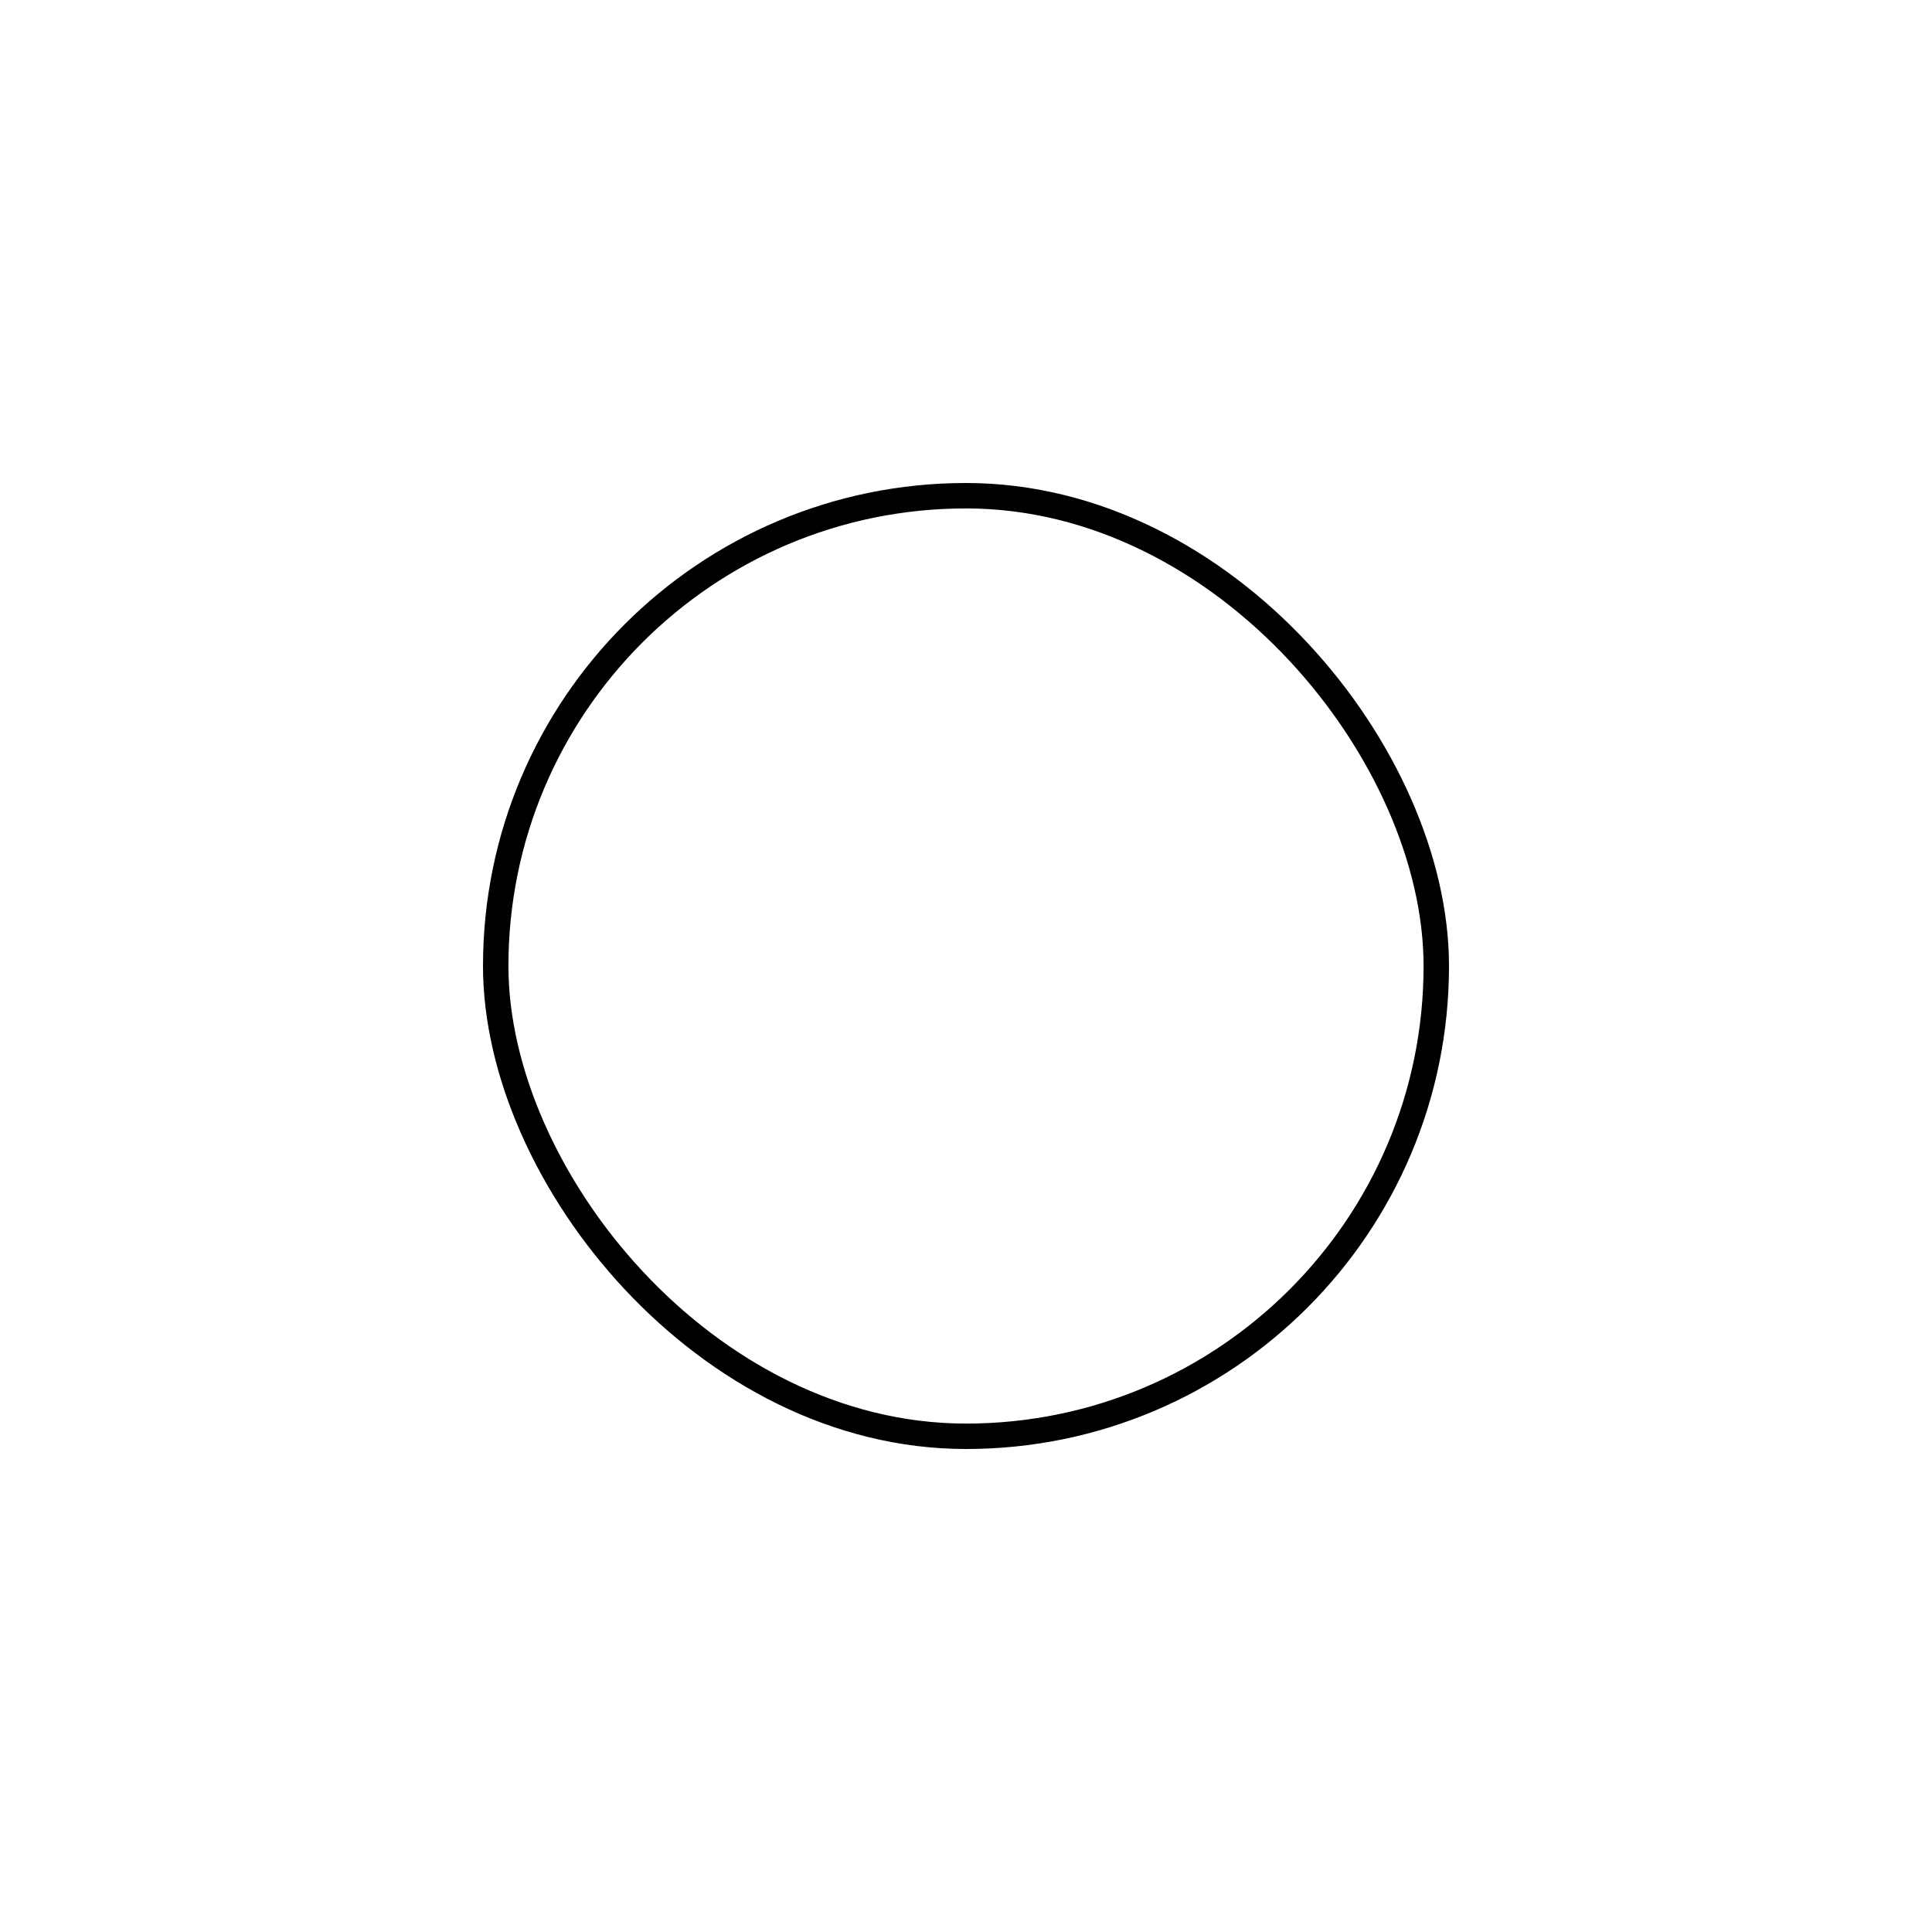 <svg width="76" height="76" viewBox="0 0 76 76" fill="none" xmlns="http://www.w3.org/2000/svg">
<g id="Group 1000002822">
<g id="Group 709">
<g id="Rectangle 15" filter="url(#filter0_d_1_13515)">
<rect x="16" y="14" width="38" height="38" rx="19" fill="white" style="fill:white;fill:white;fill-opacity:1;"/>
<rect x="16.5" y="14.5" width="37" height="37" rx="18.5" stroke="#221FB9" stroke-opacity="0.1" style="stroke:#221FB9;stroke:color(display-p3 0.133 0.122 0.726);stroke-opacity:0.1;"/>
</g>
</g>
</g>
<defs>
<filter id="filter0_d_1_13515" x="0" y="0" width="76" height="76" filterUnits="userSpaceOnUse" color-interpolation-filters="sRGB">
<feFlood flood-opacity="0" result="BackgroundImageFix"/>
<feColorMatrix in="SourceAlpha" type="matrix" values="0 0 0 0 0 0 0 0 0 0 0 0 0 0 0 0 0 0 127 0" result="hardAlpha"/>
<feOffset dx="3" dy="5"/>
<feGaussianBlur stdDeviation="9.5"/>
<feComposite in2="hardAlpha" operator="out"/>
<feColorMatrix type="matrix" values="0 0 0 0 0.135 0 0 0 0 0.123 0 0 0 0 0.727 0 0 0 0.03 0"/>
<feBlend mode="normal" in2="BackgroundImageFix" result="effect1_dropShadow_1_13515"/>
<feBlend mode="normal" in="SourceGraphic" in2="effect1_dropShadow_1_13515" result="shape"/>
</filter>
</defs>
</svg>
